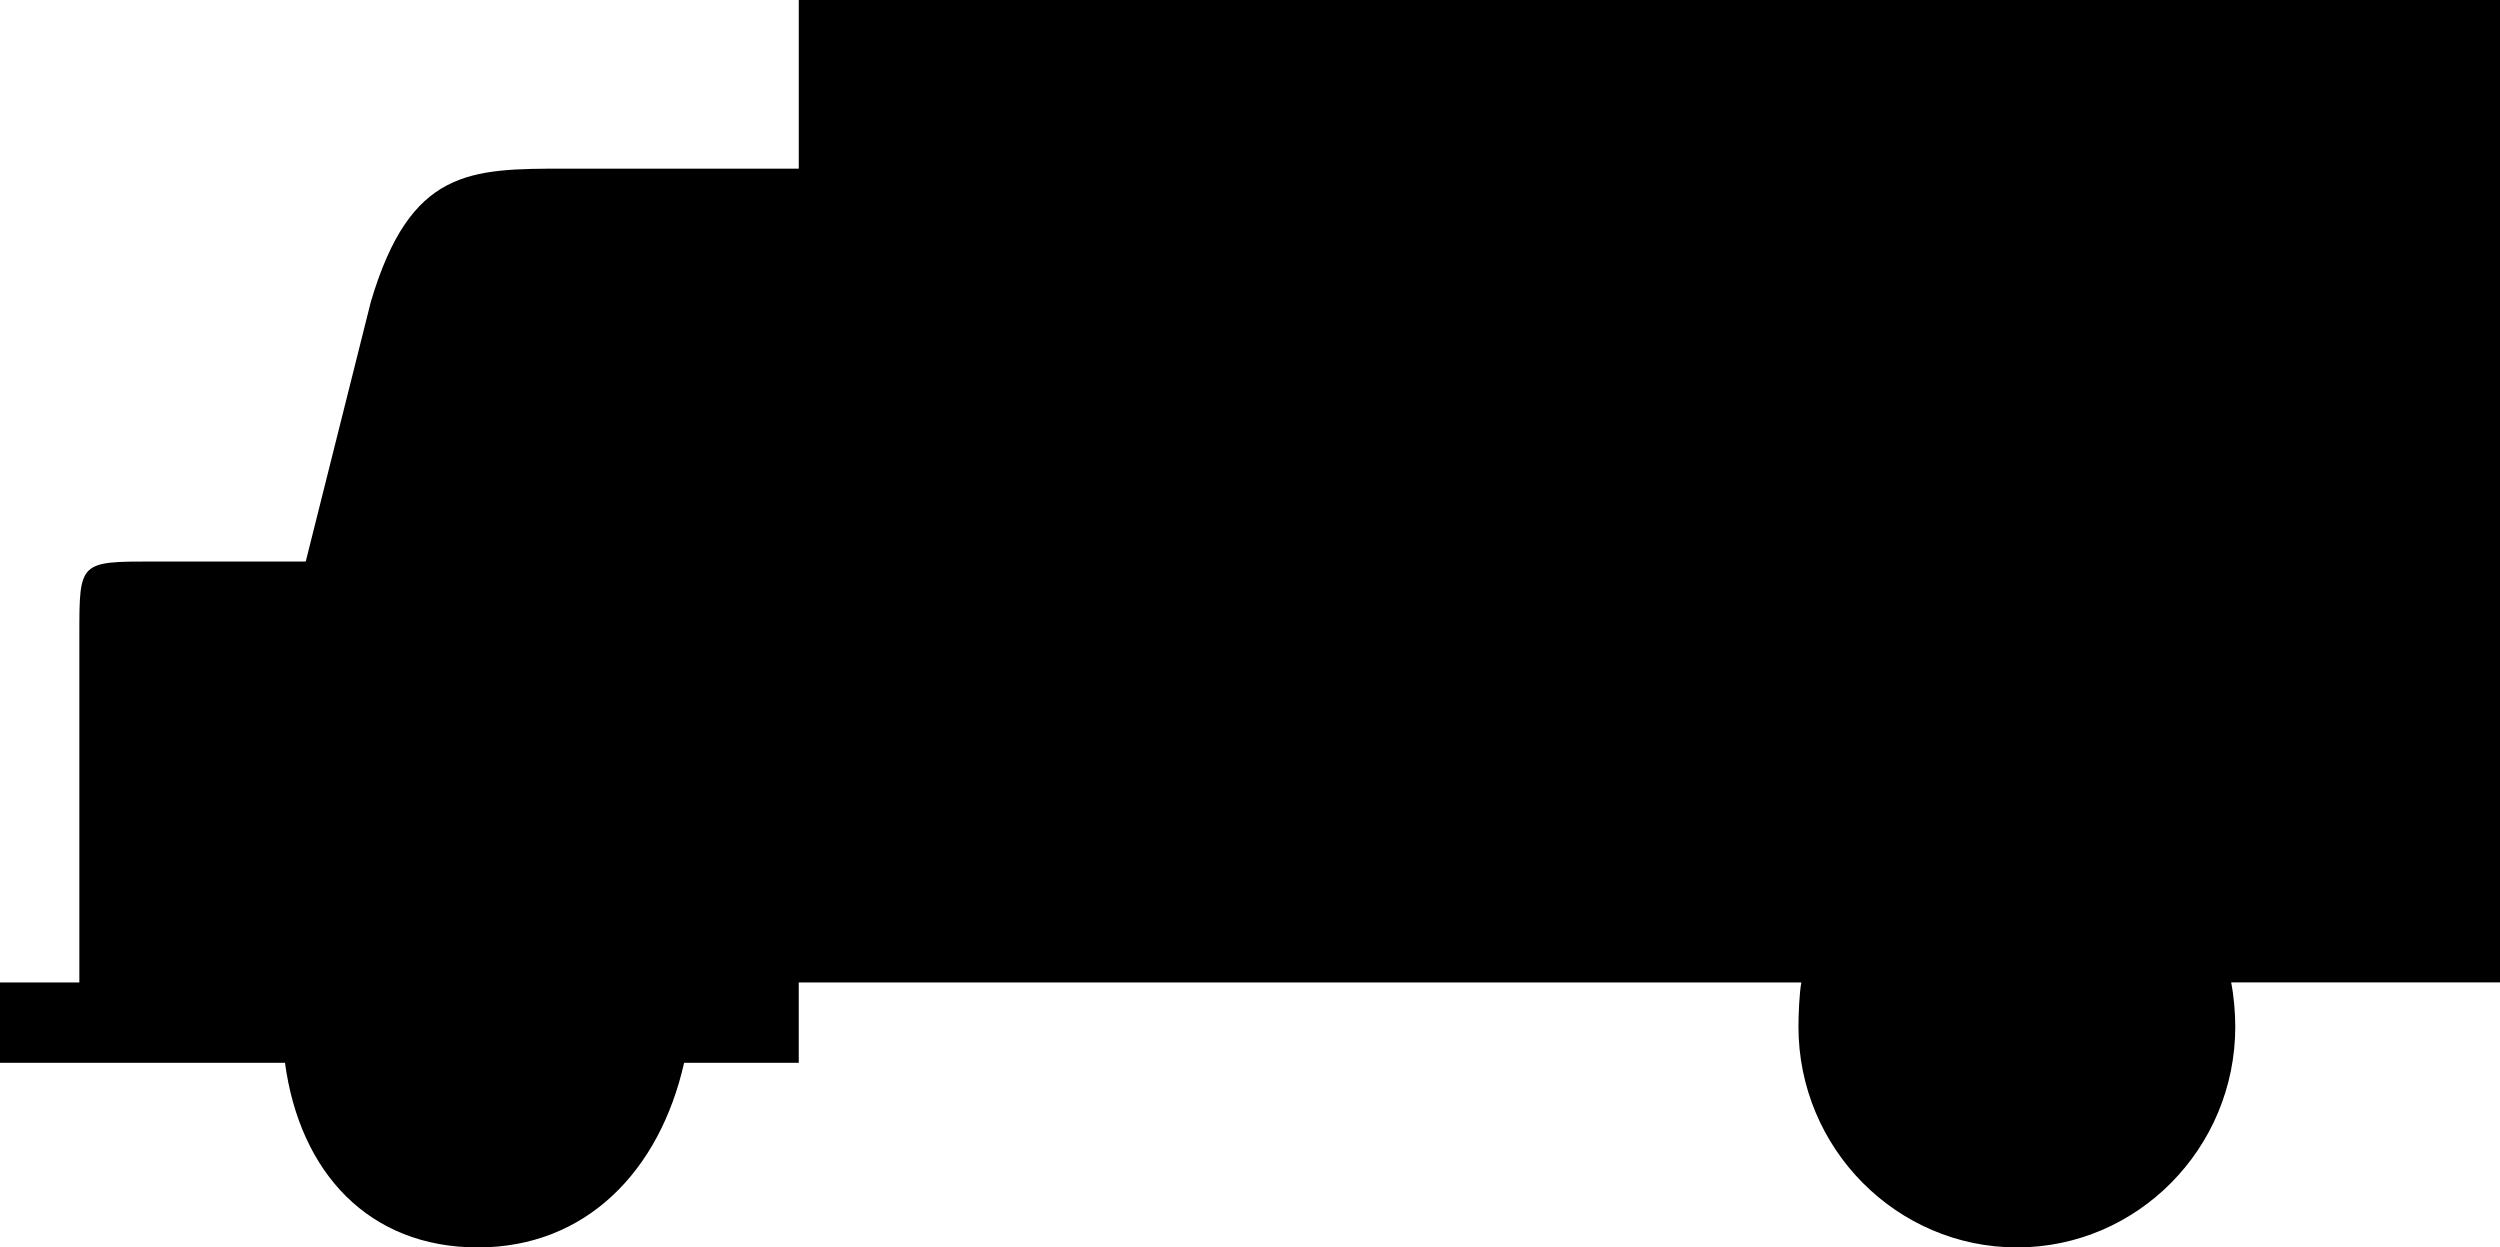 <svg version="1.0" id="Layer_1" xmlns="http://www.w3.org/2000/svg" xmlns:xlink="http://www.w3.org/1999/xlink" x="0px" y="0px"
	 width="100px" height="49.896px" viewBox="0 0 100 49.896" enable-background="new 0 0 100 49.896" xml:space="preserve">
<path fill-rule="evenodd" clip-rule="evenodd" d="M89.246,39.297H100V0H31.951v6.746h-9.34c-3.82,0-6.197,0-7.777,5.325
	l-2.604,10.389H6.154c-2.98,0-2.98,0-2.98,2.907c0,4.639,0,9.277,0,13.931H0v3.215h11.399c0.595,4.394,3.354,7.384,7.716,7.384
	c4.333,0,7.272-3.059,8.25-7.384h4.585v-3.215h40.103c-0.079,0.419-0.115,1.313-0.115,1.768c0,4.87,3.928,8.831,8.744,8.831
	c4.812,0,8.729-3.961,8.729-8.831C89.412,40.517,89.351,39.81,89.246,39.297"/>
</svg>